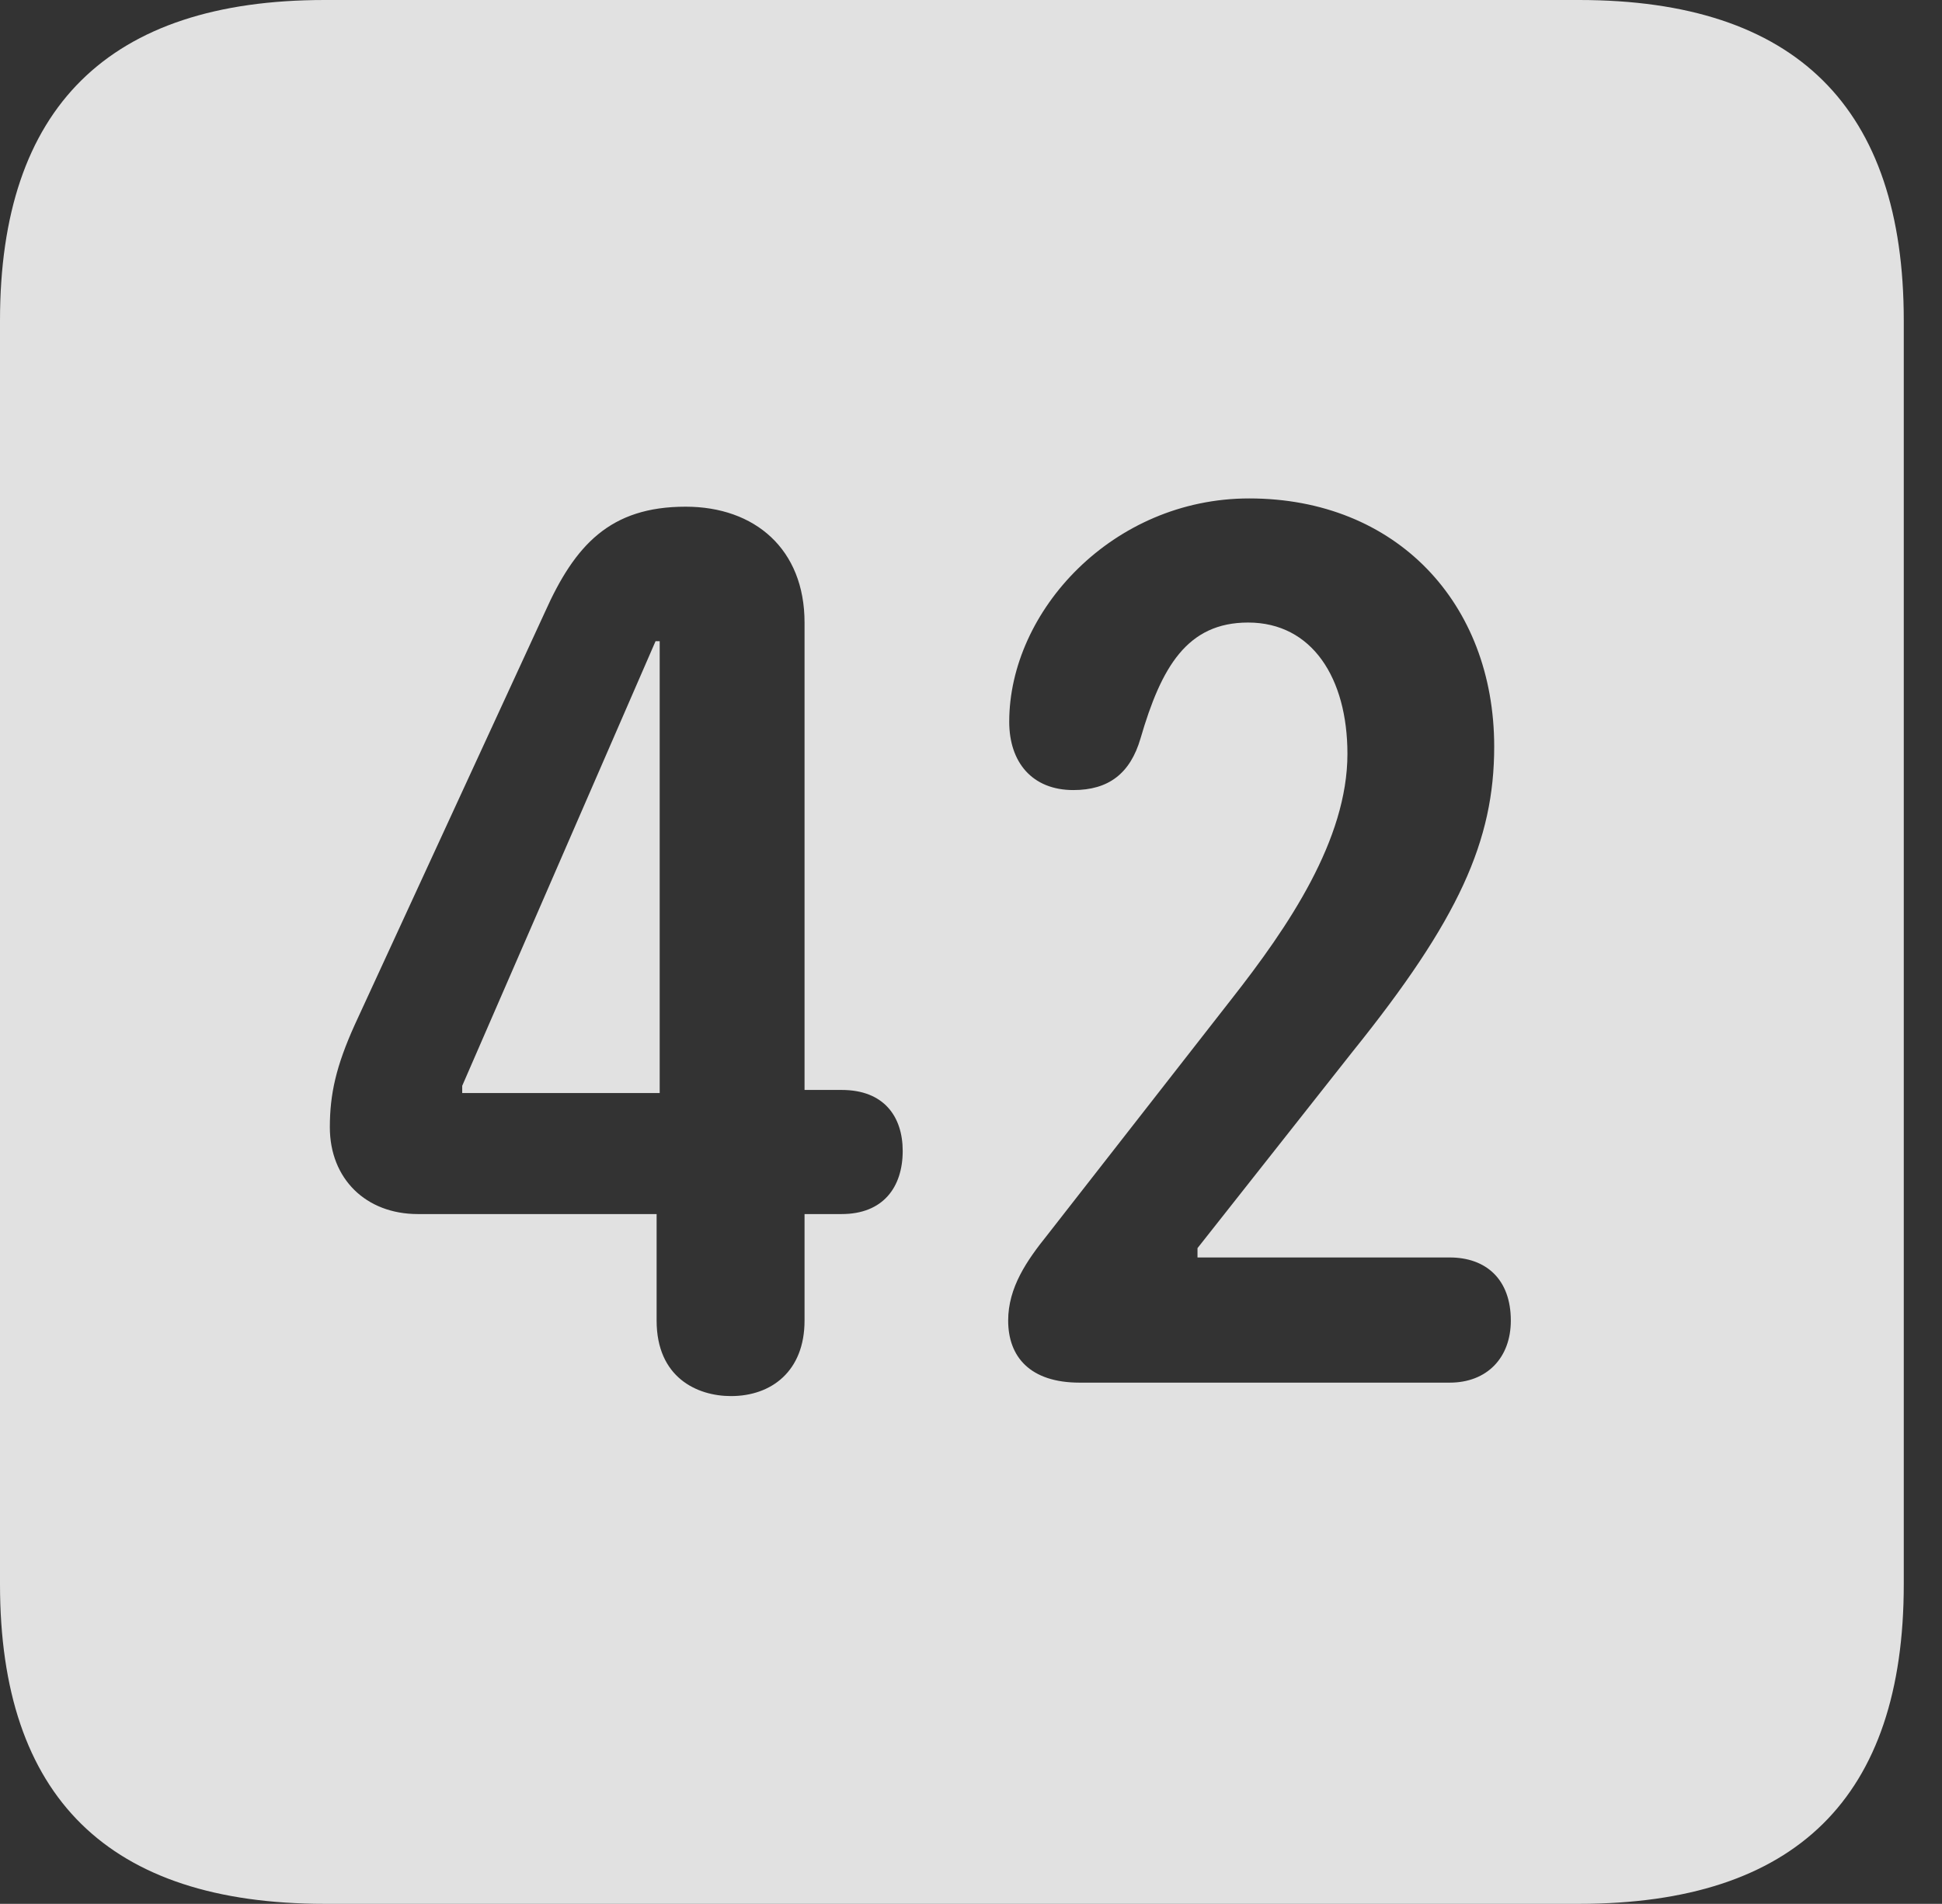 <?xml version="1.0" encoding="UTF-8"?>
<!--Generator: Apple Native CoreSVG 341-->
<!DOCTYPE svg
PUBLIC "-//W3C//DTD SVG 1.1//EN"
       "http://www.w3.org/Graphics/SVG/1.1/DTD/svg11.dtd">
<svg version="1.1" xmlns="http://www.w3.org/2000/svg" xmlns:xlink="http://www.w3.org/1999/xlink" viewBox="0 0 18.34 17.979">
 <rect x="0" y="0" width="18.34" height="17.979" fill="#333333" stroke="none"/>
 <g>
  <rect height="17.979" opacity="0" width="18.34" x="0" y="0"/>
  <path d="M17.979 3.027L17.979 14.961C17.979 16.973 16.963 17.979 14.912 17.979L3.066 17.979C1.025 17.979 0 16.973 0 14.961L0 3.027C0 1.016 1.025 0 3.066 0L14.912 0C16.963 0 17.979 1.016 17.979 3.027ZM5.146 5.781L3.35 9.678C3.174 10.068 3.115 10.332 3.115 10.645C3.115 11.133 3.457 11.465 3.945 11.465L6.201 11.465L6.201 12.471C6.201 13.008 6.582 13.184 6.904 13.184C7.285 13.184 7.598 12.949 7.598 12.471L7.598 11.465L7.949 11.465C8.34 11.465 8.525 11.211 8.525 10.869C8.525 10.547 8.35 10.293 7.949 10.293L7.598 10.293L7.598 5.879C7.598 5.186 7.129 4.785 6.475 4.785C5.762 4.785 5.43 5.146 5.146 5.781ZM9.531 6.816C9.531 7.197 9.746 7.461 10.137 7.461C10.469 7.461 10.674 7.305 10.771 6.973C10.967 6.299 11.211 5.879 11.787 5.879C12.393 5.879 12.725 6.406 12.725 7.119C12.725 7.93 12.168 8.75 11.631 9.434L9.893 11.66C9.697 11.904 9.521 12.158 9.521 12.471C9.521 12.812 9.727 13.057 10.195 13.057L13.691 13.057C14.043 13.057 14.268 12.822 14.268 12.471C14.268 12.08 14.033 11.875 13.691 11.875L11.309 11.875L11.309 11.787L12.773 9.932C13.779 8.682 14.111 7.939 14.111 7.051C14.111 5.693 13.184 4.707 11.797 4.707C10.508 4.707 9.531 5.771 9.531 6.816ZM6.23 10.322L4.365 10.322L4.365 10.254L6.191 6.055L6.23 6.055Z" fill="white" fill-opacity="0.85"/>
 </g>
</svg>
